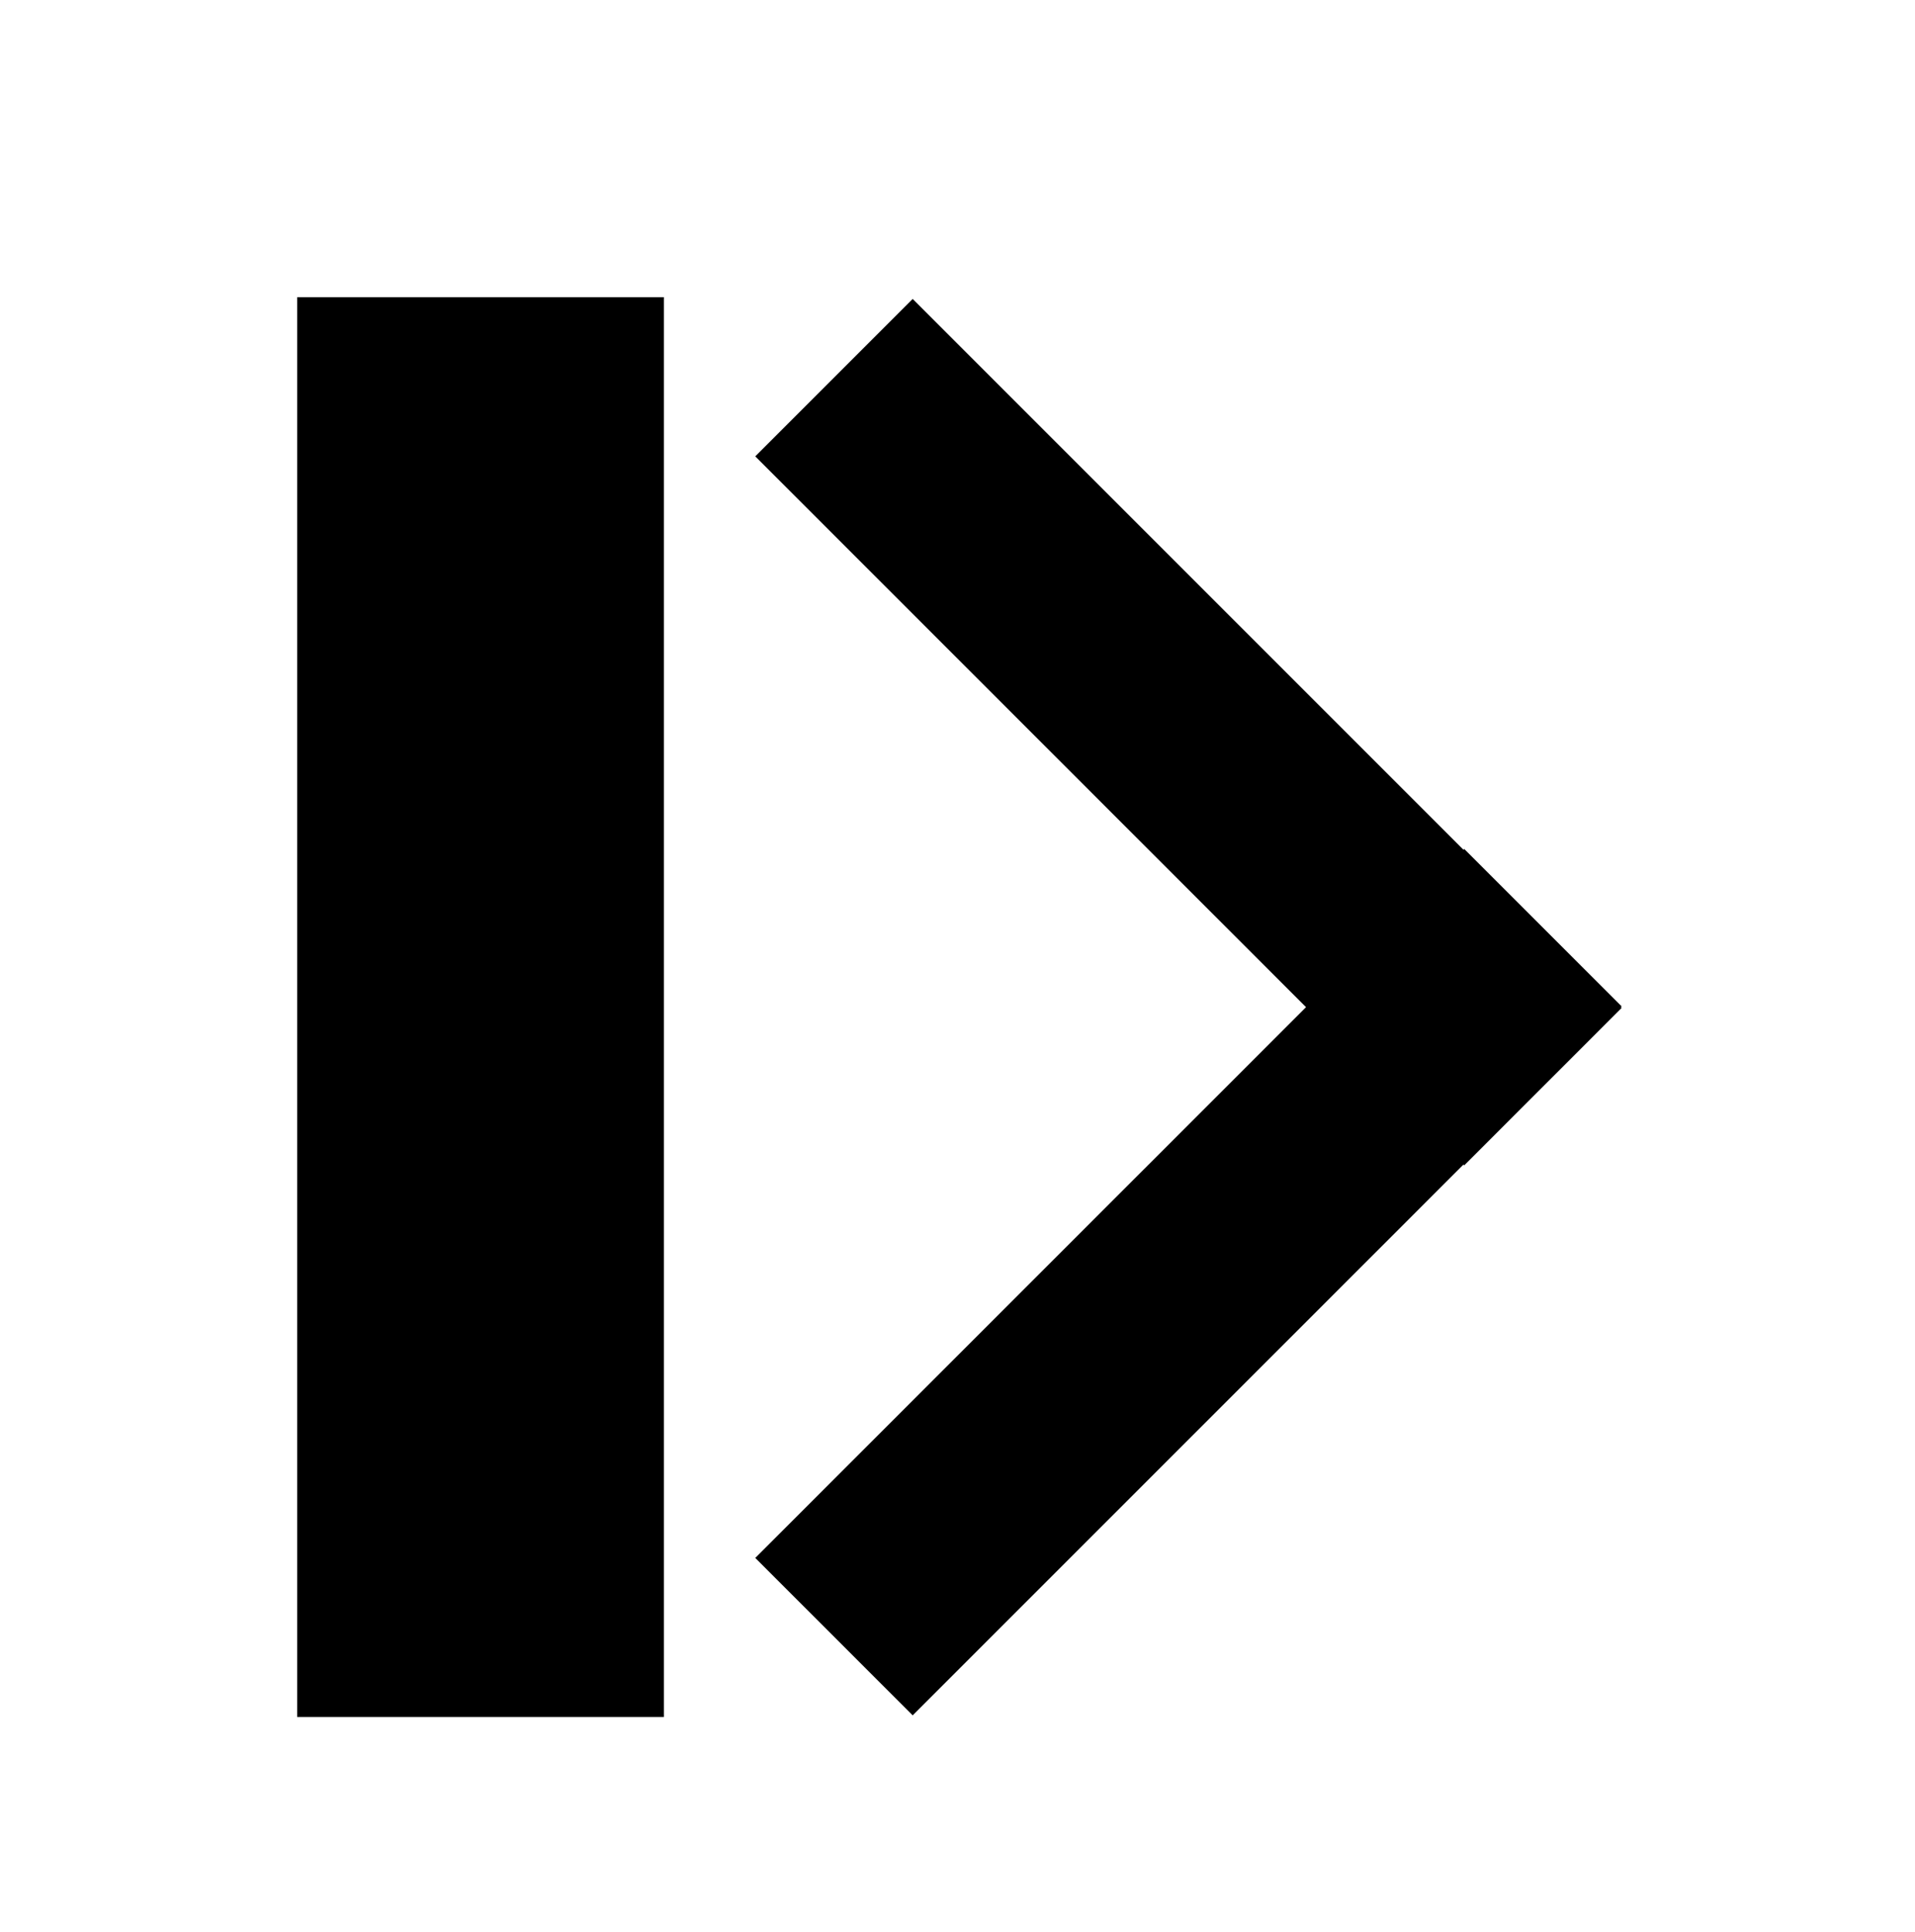 <?xml version="1.0" encoding="UTF-8" standalone="no"?>
<svg width="116px" height="117px" viewBox="0 0 116 117" version="1.1" xmlns="http://www.w3.org/2000/svg" xmlns:xlink="http://www.w3.org/1999/xlink" xmlns:sketch="http://www.bohemiancoding.com/sketch/ns">
    <!-- Generator: Sketch 3.1.1 (8761) - http://www.bohemiancoding.com/sketch -->
    <title>icon-orifice 2</title>
    <desc>Created with Sketch.</desc>
    <defs></defs>
    <g id="Page-1" stroke="none" stroke-width="1" fill="none" fill-rule="evenodd" sketch:type="MSPage">
        <g id="icon-orifice" sketch:type="MSLayerGroup" transform="translate(18, 18)" fill="#000000">
            <rect id="Rectangle-1" sketch:type="MSShapeGroup" x="0" y="0" width="22.214" height="86"></rect>
            <path d="M61.112,43.004 L27.75,76.365 L37.285,85.9 L70.647,52.539 L70.694,52.586 L80.229,43.051 L80.181,43.004 L80.229,42.956 L70.694,33.421 L70.647,33.469 L37.285,0.107 L27.75,9.642 L61.112,43.004 Z" id="Rectangle-3" sketch:type="MSShapeGroup"></path>
        </g>
    </g>
</svg>